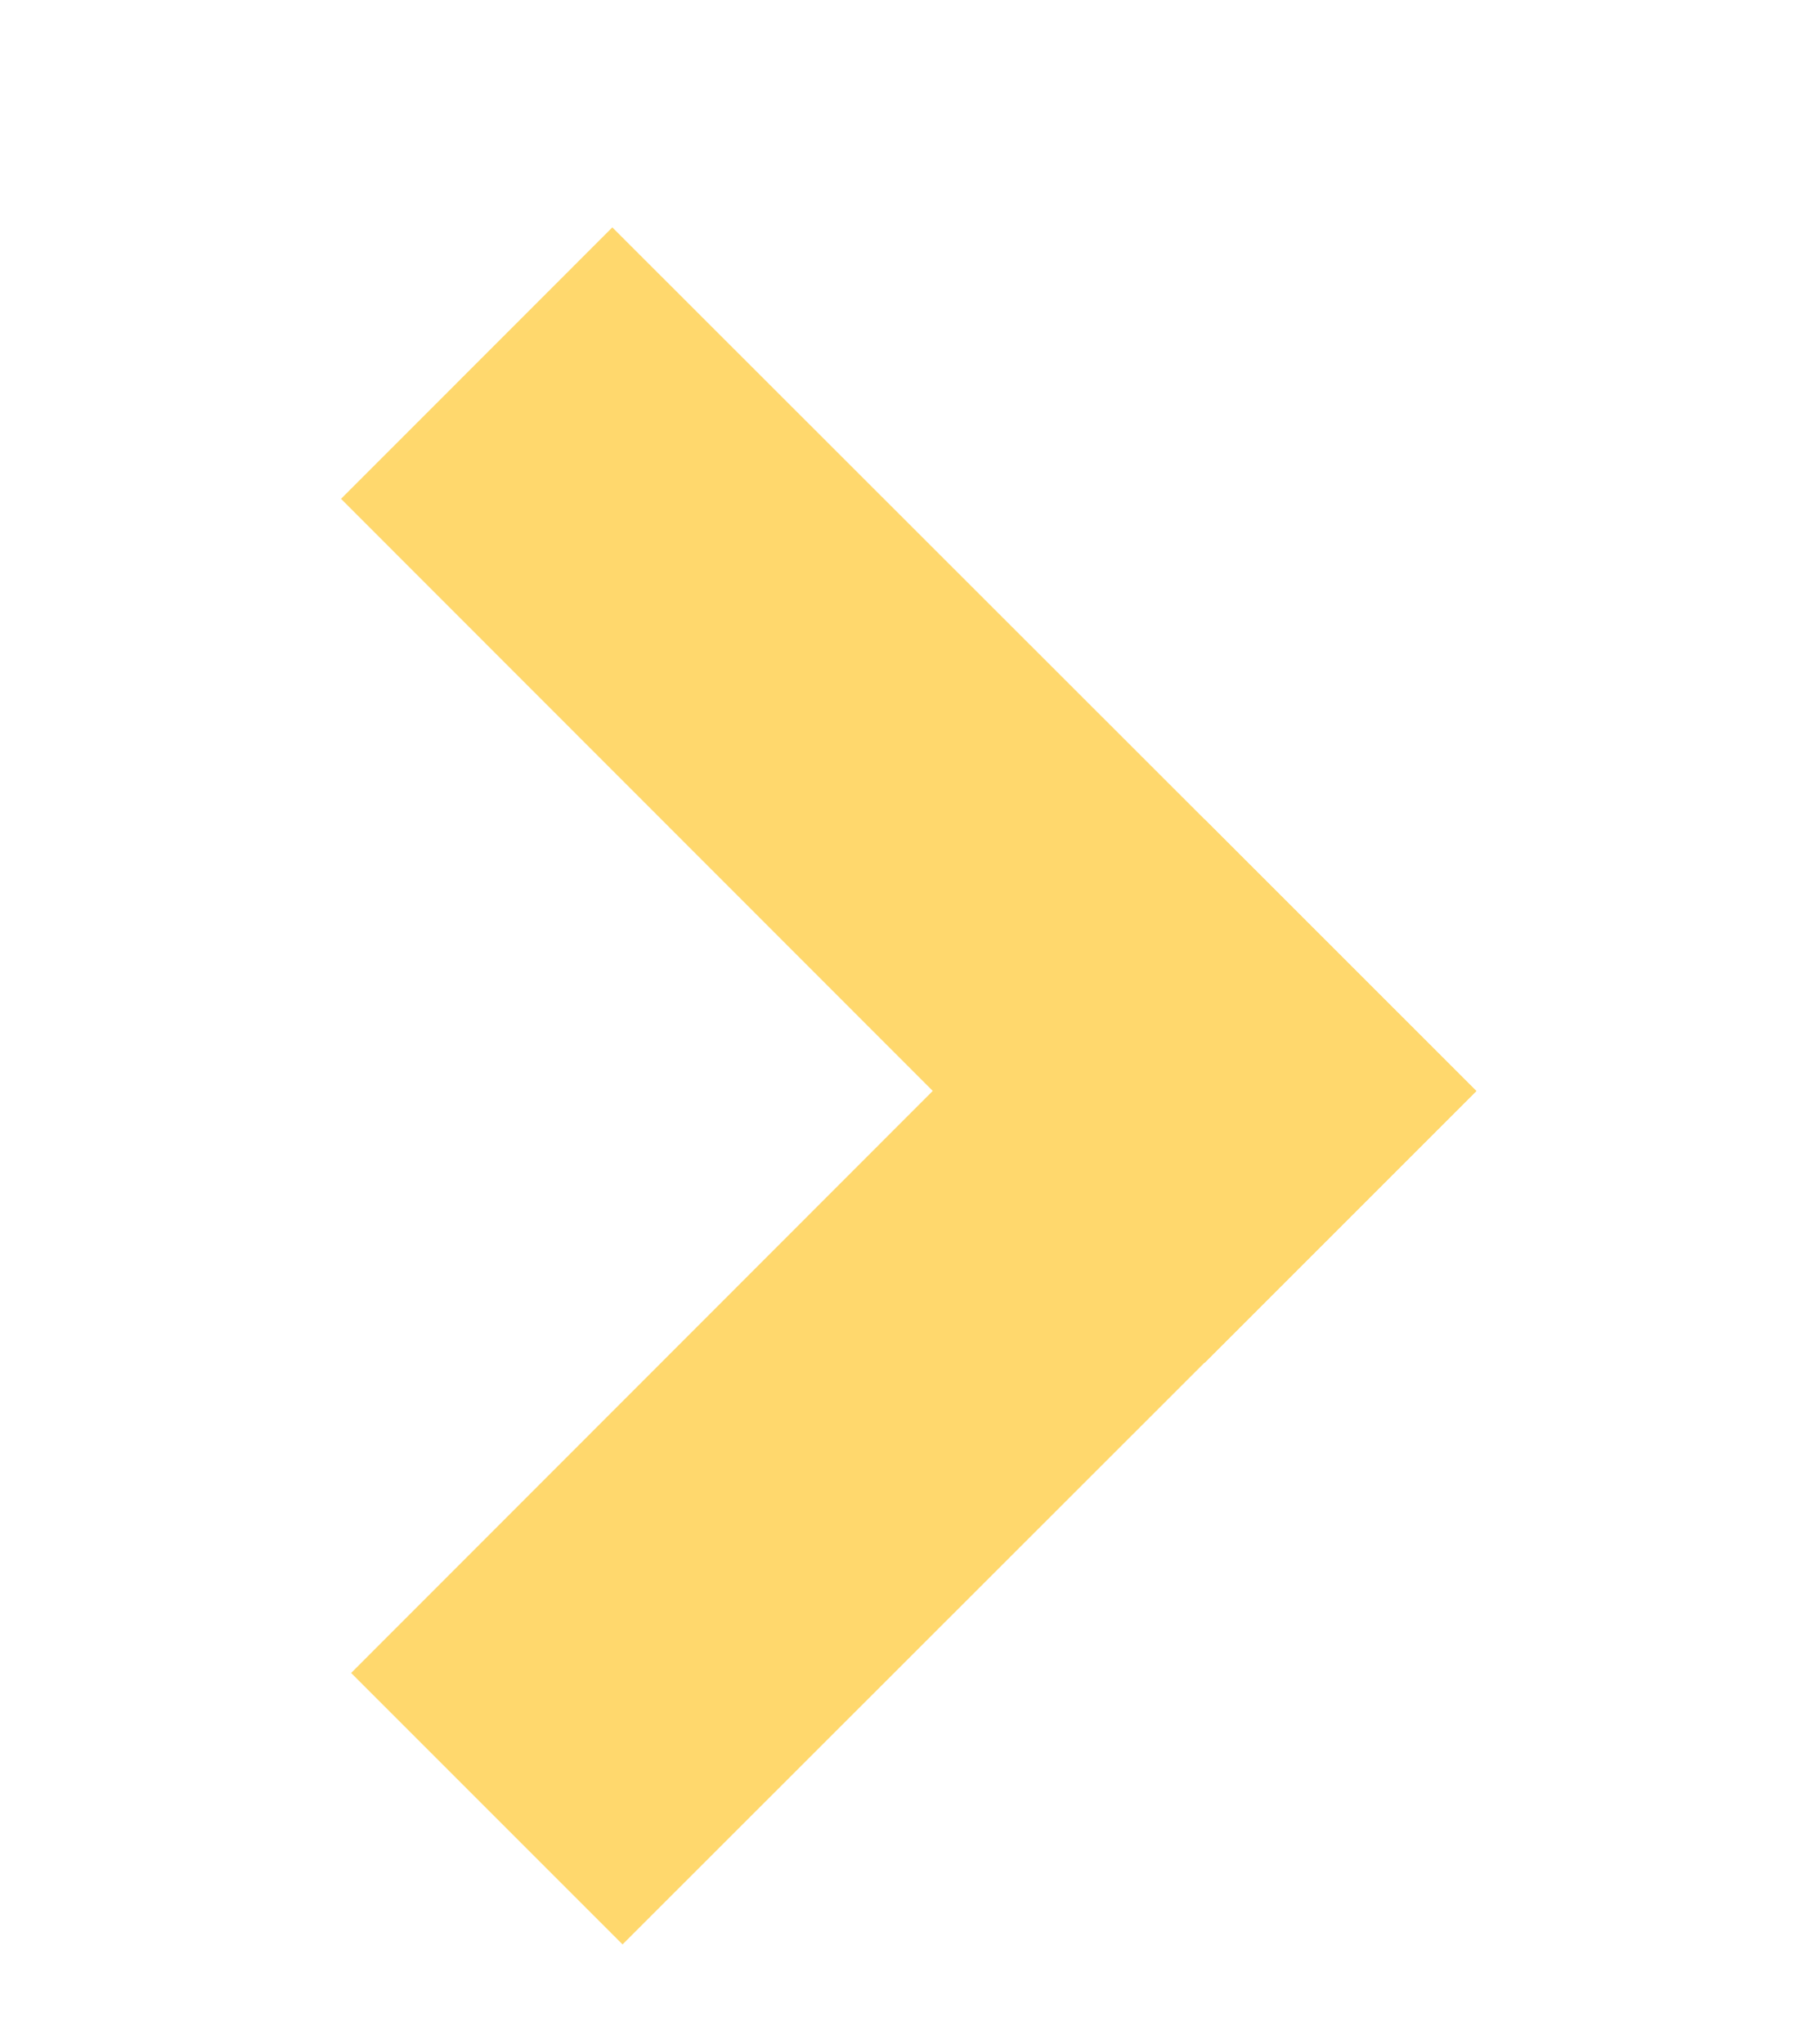 <svg width="16" height="18" viewBox="0 0 16 18" fill="none" xmlns="http://www.w3.org/2000/svg">
<path d="M3.092 14.73L10.605 7.212L12.999 9.607L5.482 17.12L3.092 14.73Z" fill="#FFD86D"/>
<path d="M5.392 2.002L13.001 9.606L10.607 12L3.003 4.392L5.392 2.002Z" fill="#FFD86D"/>
</svg>
